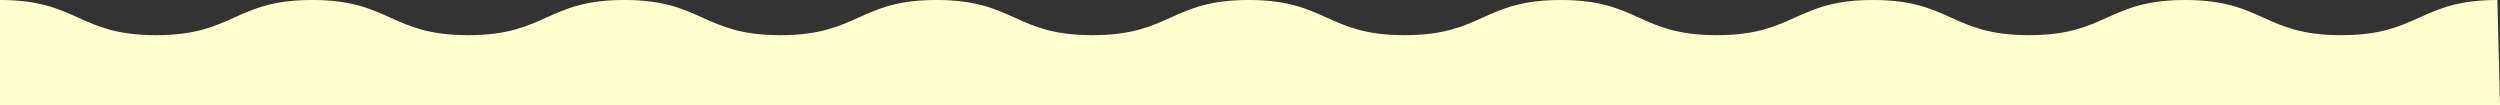 <?xml version="1.0" encoding="UTF-8"?><svg id="_レイヤー_2" xmlns="http://www.w3.org/2000/svg" viewBox="0 0 475.5 20"><rect x="0" y="0" width="475.5" height="20" fill="#333333" stroke="none"/><defs><style>.cls-1{fill:#ffffce;}</style></defs><g id="_レイヤー_1-2"><path id="_パス_1277" class="cls-1" d="m475,0c-14.847,0-14.847,6.694-29.694,6.694s-14.847-6.694-29.694-6.694-14.845,6.694-29.69,6.694-14.845-6.694-29.69-6.694-14.845,6.694-29.69,6.694-14.842-6.694-29.689-6.694-14.842,6.694-29.685,6.694-14.842-6.694-29.684-6.694-14.841,6.694-29.682,6.694-14.844-6.694-29.688-6.694-14.843,6.694-29.686,6.694-14.843-6.694-29.685-6.694-14.843,6.694-29.685,6.694S74.215,0,59.372,0s-14.843,6.694-29.685,6.694S14.844,0,0,0v20h475.5l-.5-20Z"/></g></svg>
